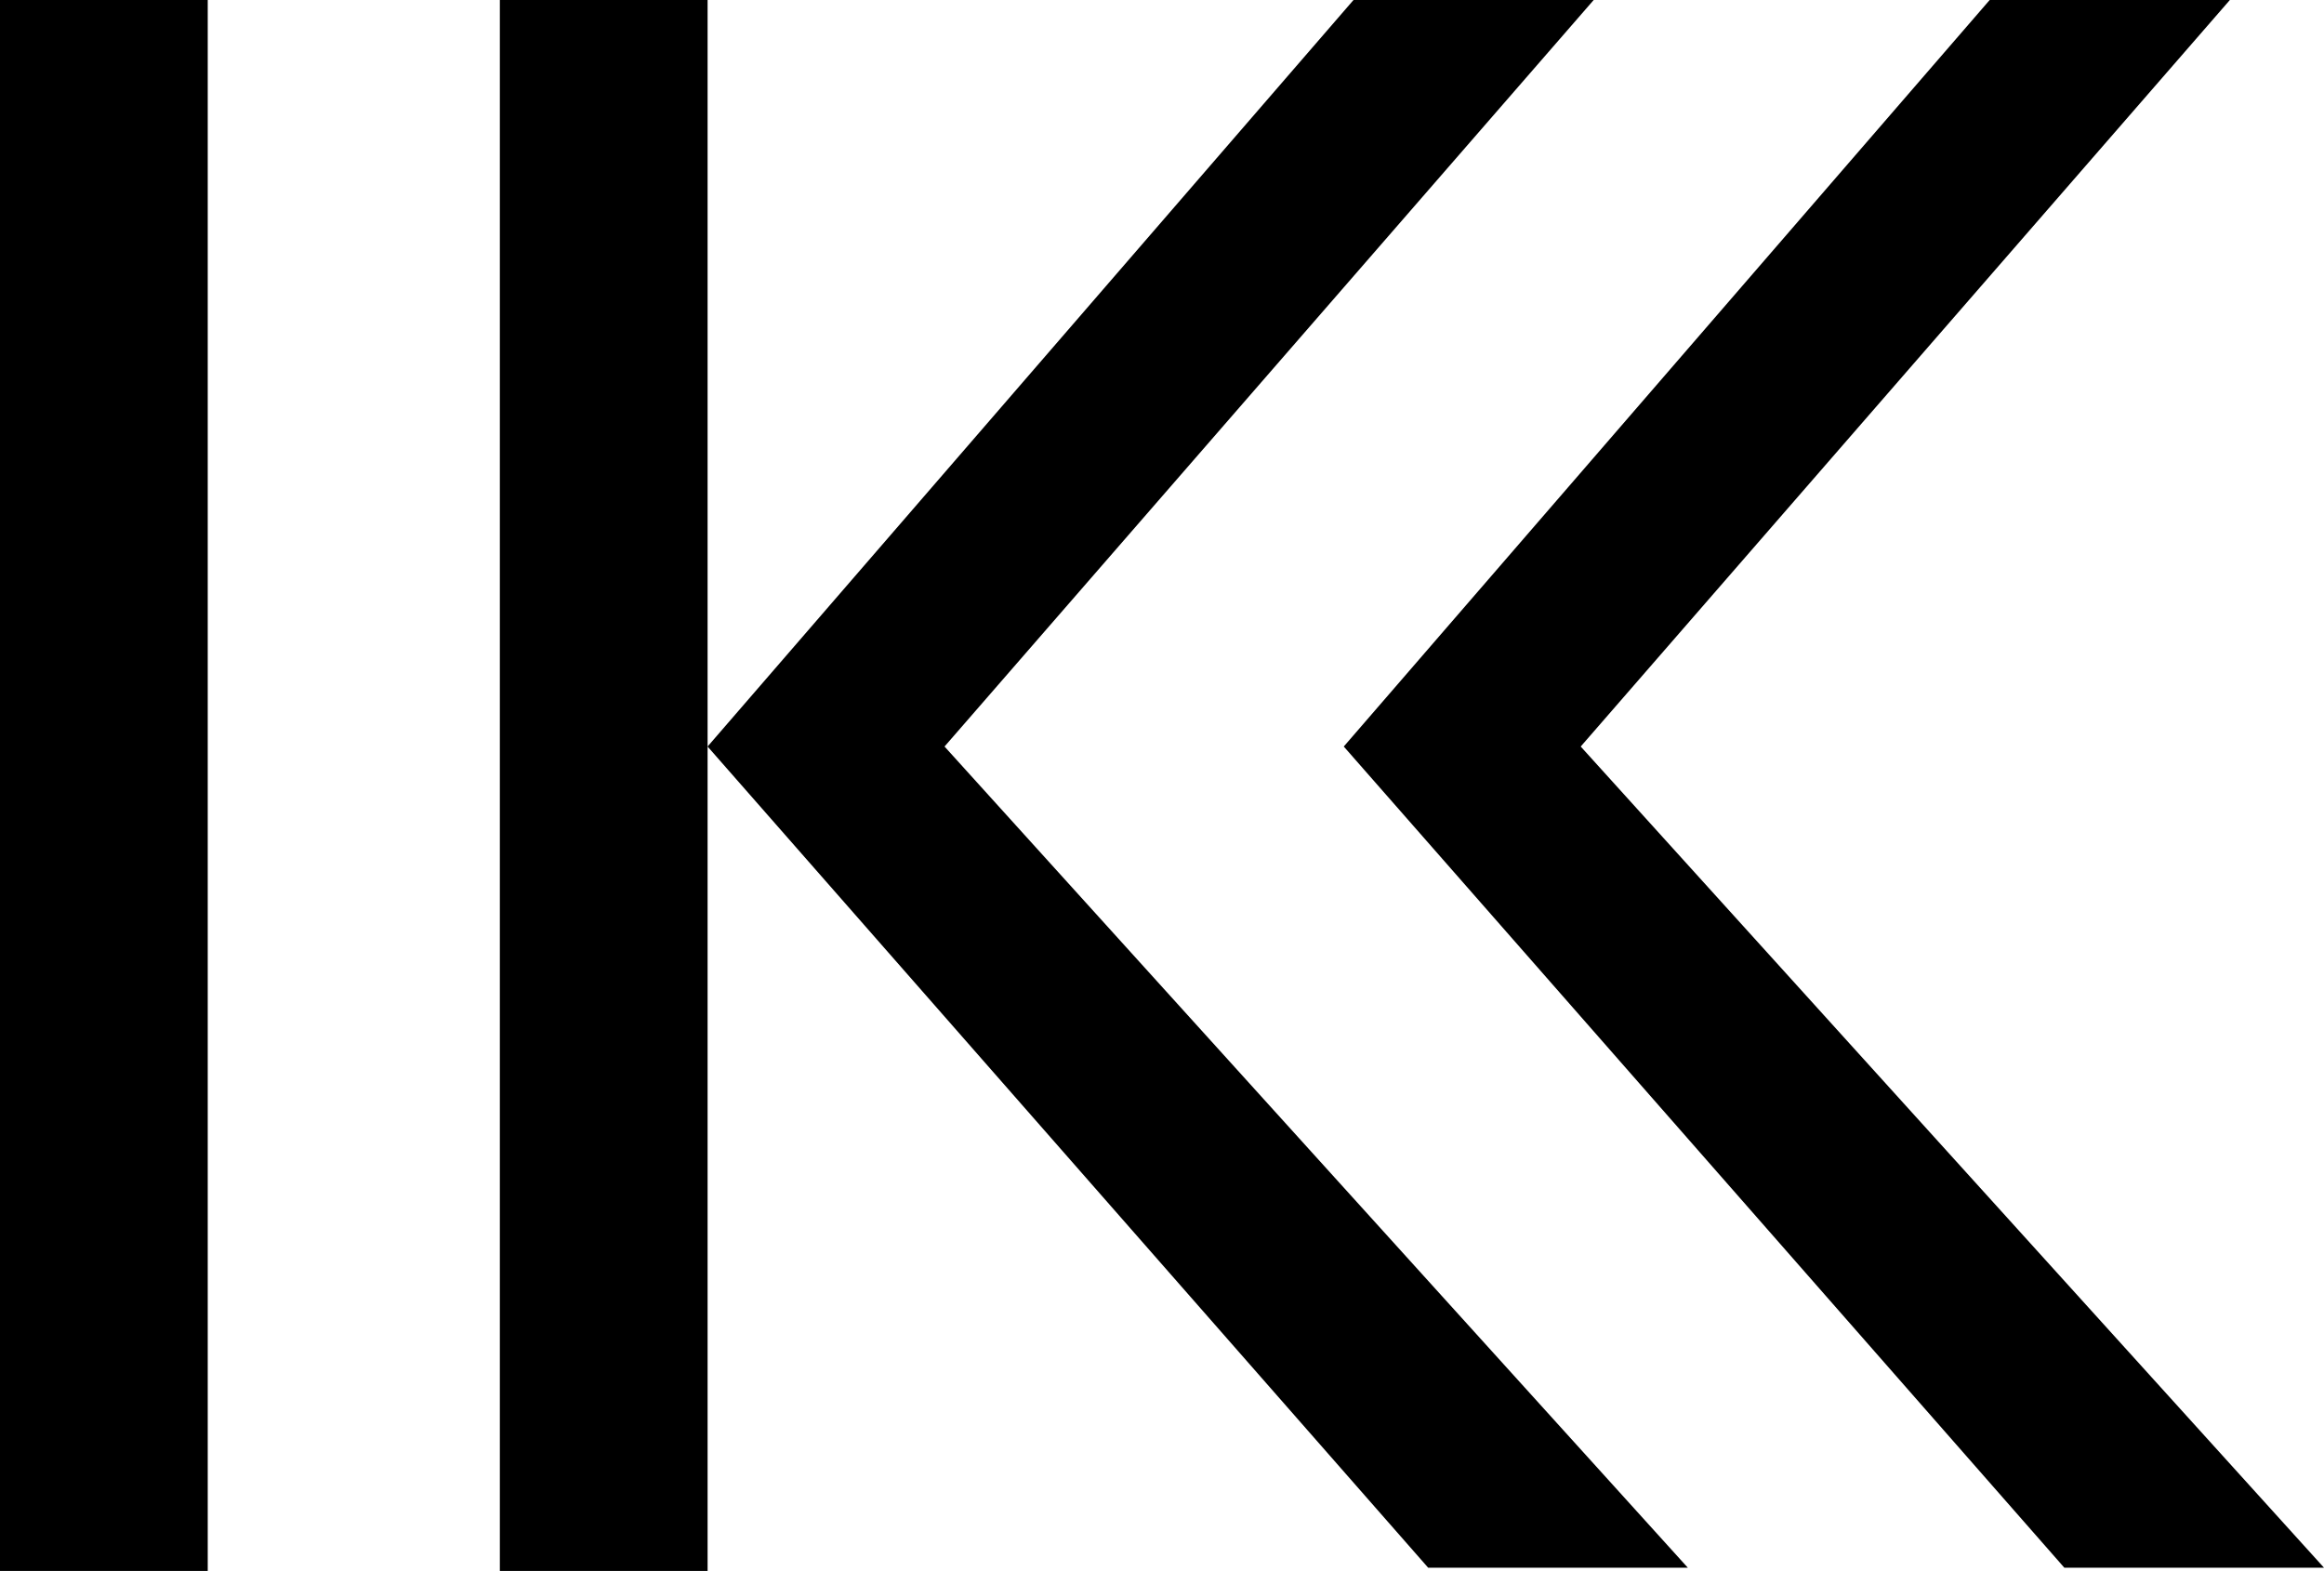 <svg width="358" height="242" viewBox="0 0 358 242" fill="none" xmlns="http://www.w3.org/2000/svg">
<rect x="77" width="32" height="242" fill="black"/>
<rect width="32" height="242" fill="black"/>
<path d="M109 115L208.5 0H245.5L145.5 115L260 241.5H220L109 115Z" fill="black"/>
<path d="M207 115L306.5 0H343.5L243.5 115L358 241.5H318L207 115Z" fill="black"/>
</svg>
